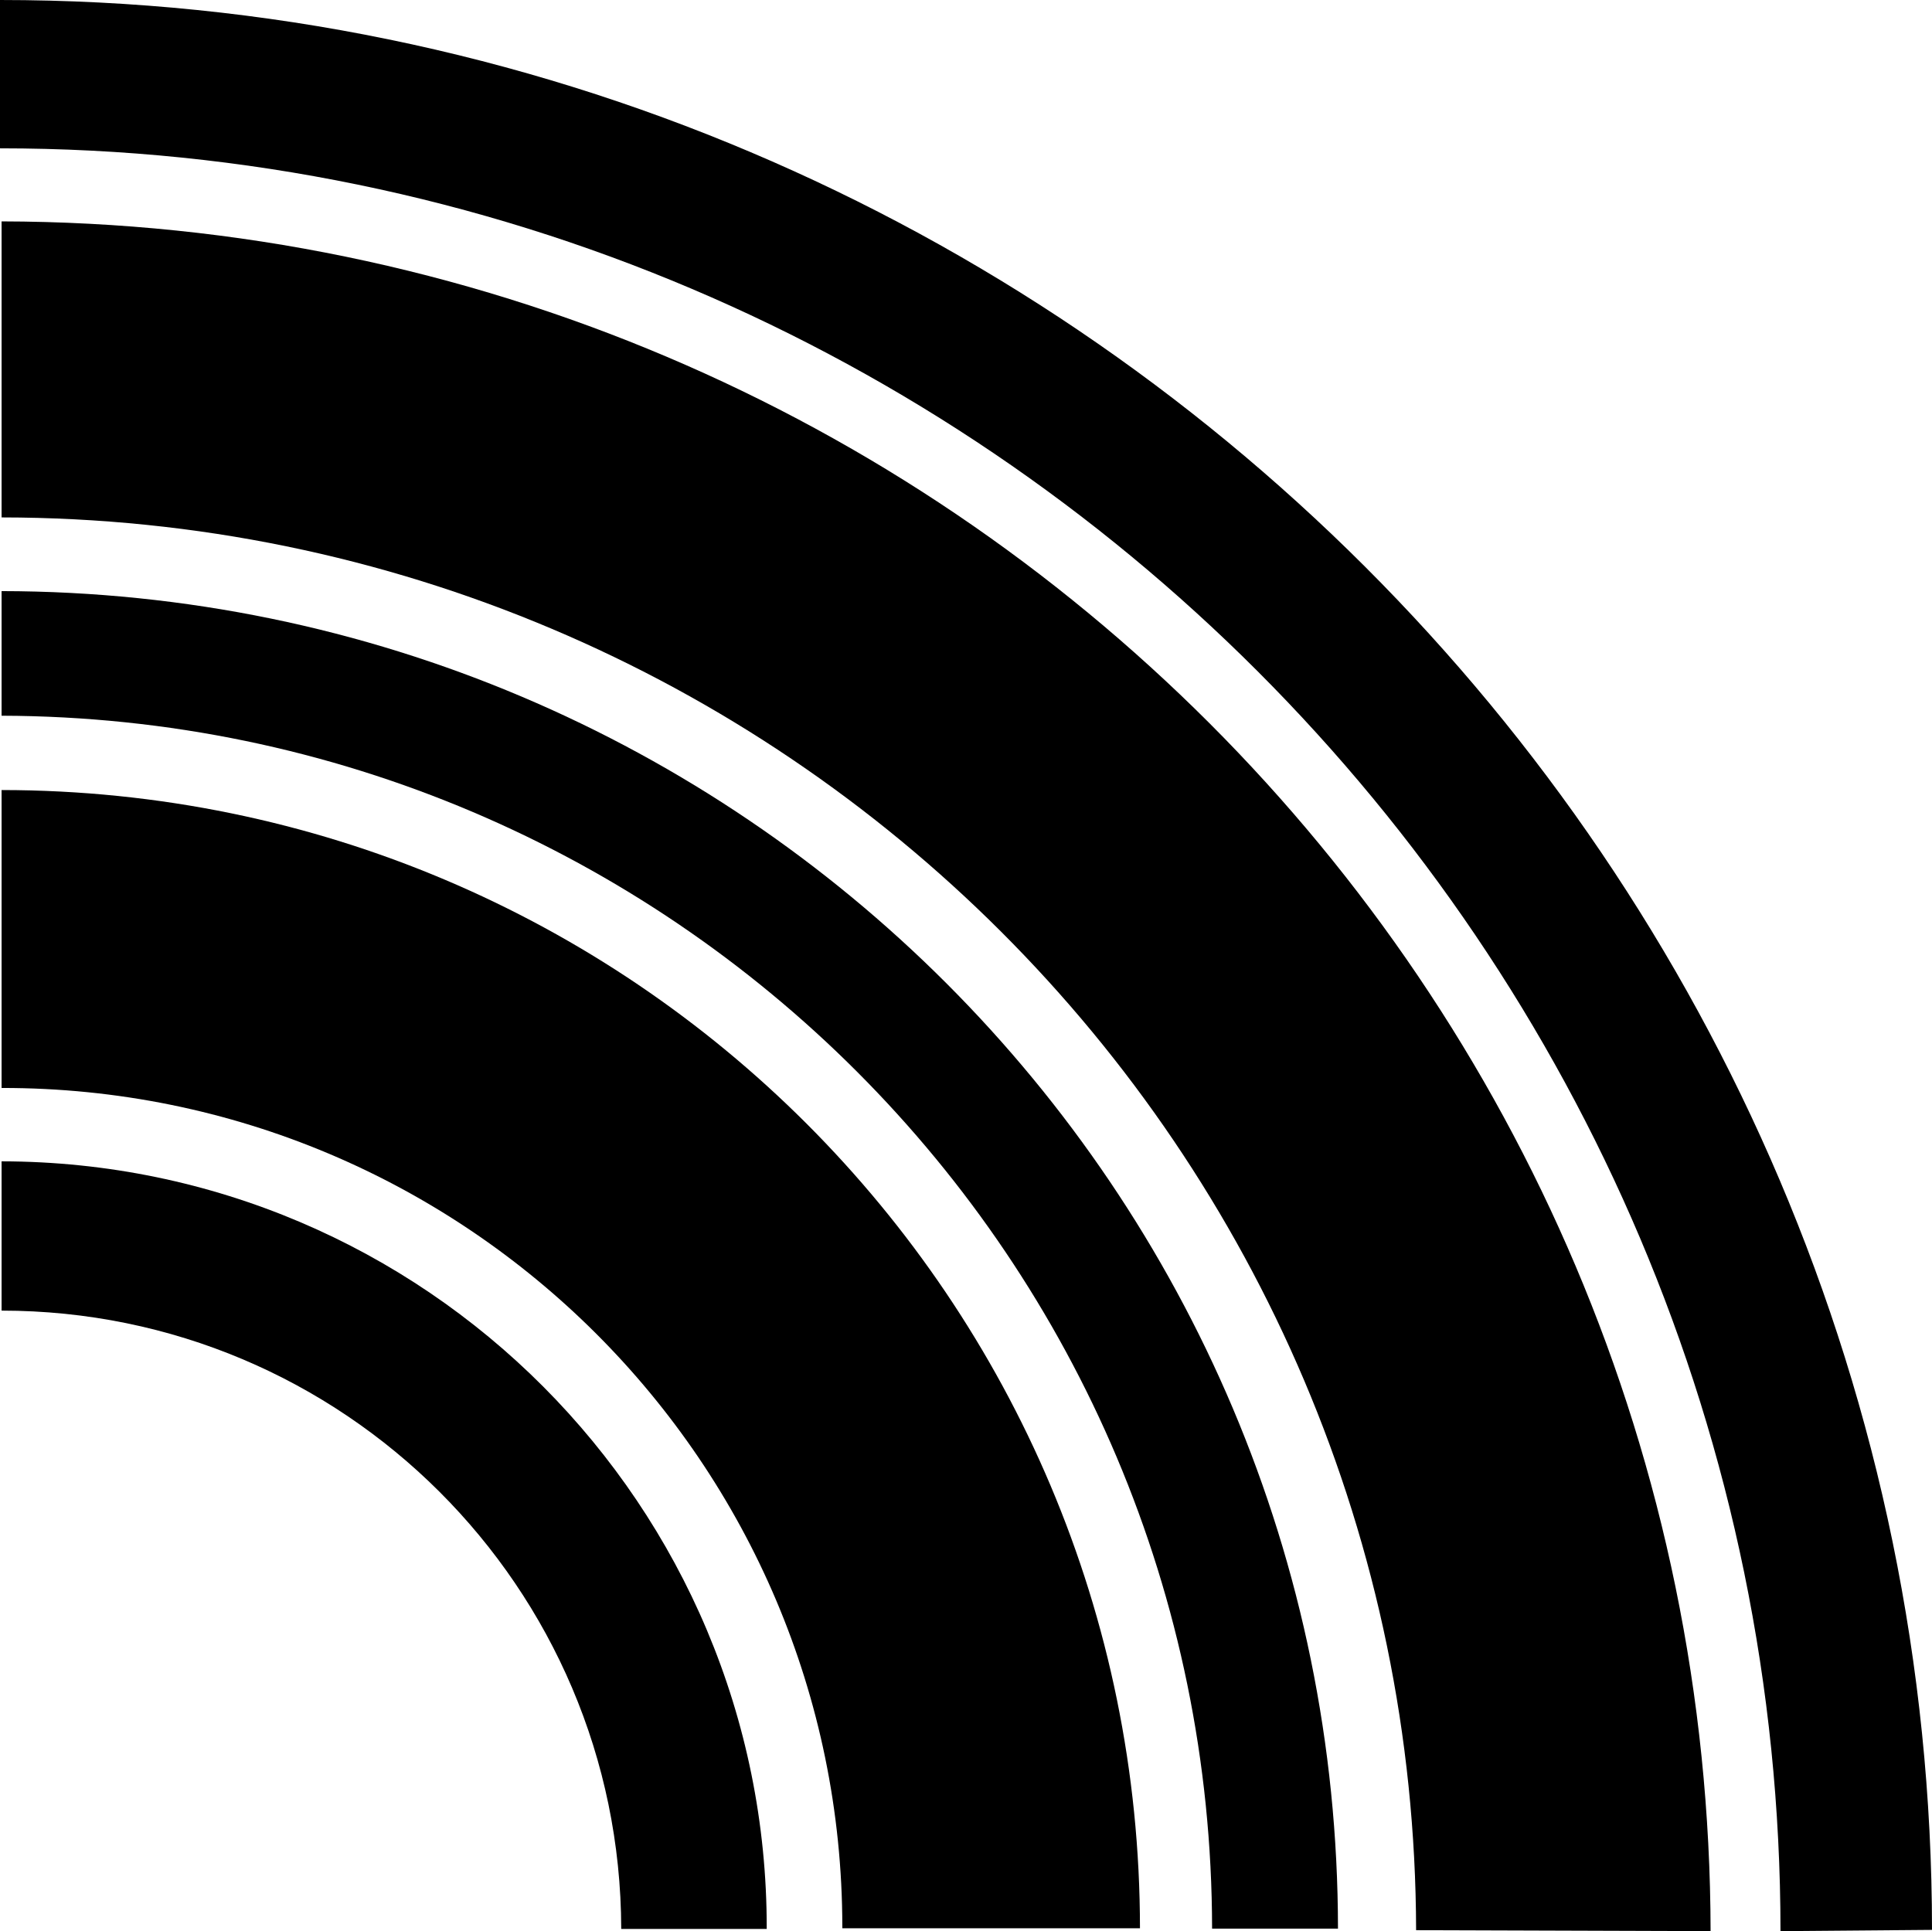 <svg xmlns="http://www.w3.org/2000/svg" width="610.8" viewBox="0 0 610.8 610.6" height="610.6" xml:space="preserve" style="enable-background:new 0 0 610.8 610.6"><path d="M610.8 610.2C610.8 274.3 336.3 0 0 0v46.9c309.8 0 562.9 253.1 562.9 563.7l47.9-.4z" class="st0"></path><path d="M540.8 610.6C540.4 312.3 298.8 70.6.5 70v93.6c246.7.2 446.7 200 447.2 446.7l93.1.3z" class="st0"></path><path d="M423 609.8C422.9 376.4 233.9 187.2.5 186.9v39.4c211.4.6 382.5 172 382.7 383.5H423z" class="st0"></path><path d="M360.4 609.8c0-198.8-161.1-359.9-359.9-360V344c146.6-.2 265.7 118.6 265.8 265.2v.5h94.1z" class="st0"></path><path d="M242.4 609.8C242.6 476 134.3 367.4.6 367.2H.5v47.2c108 0 195.7 87.4 195.9 195.5h46z" class="st0"></path></svg>
